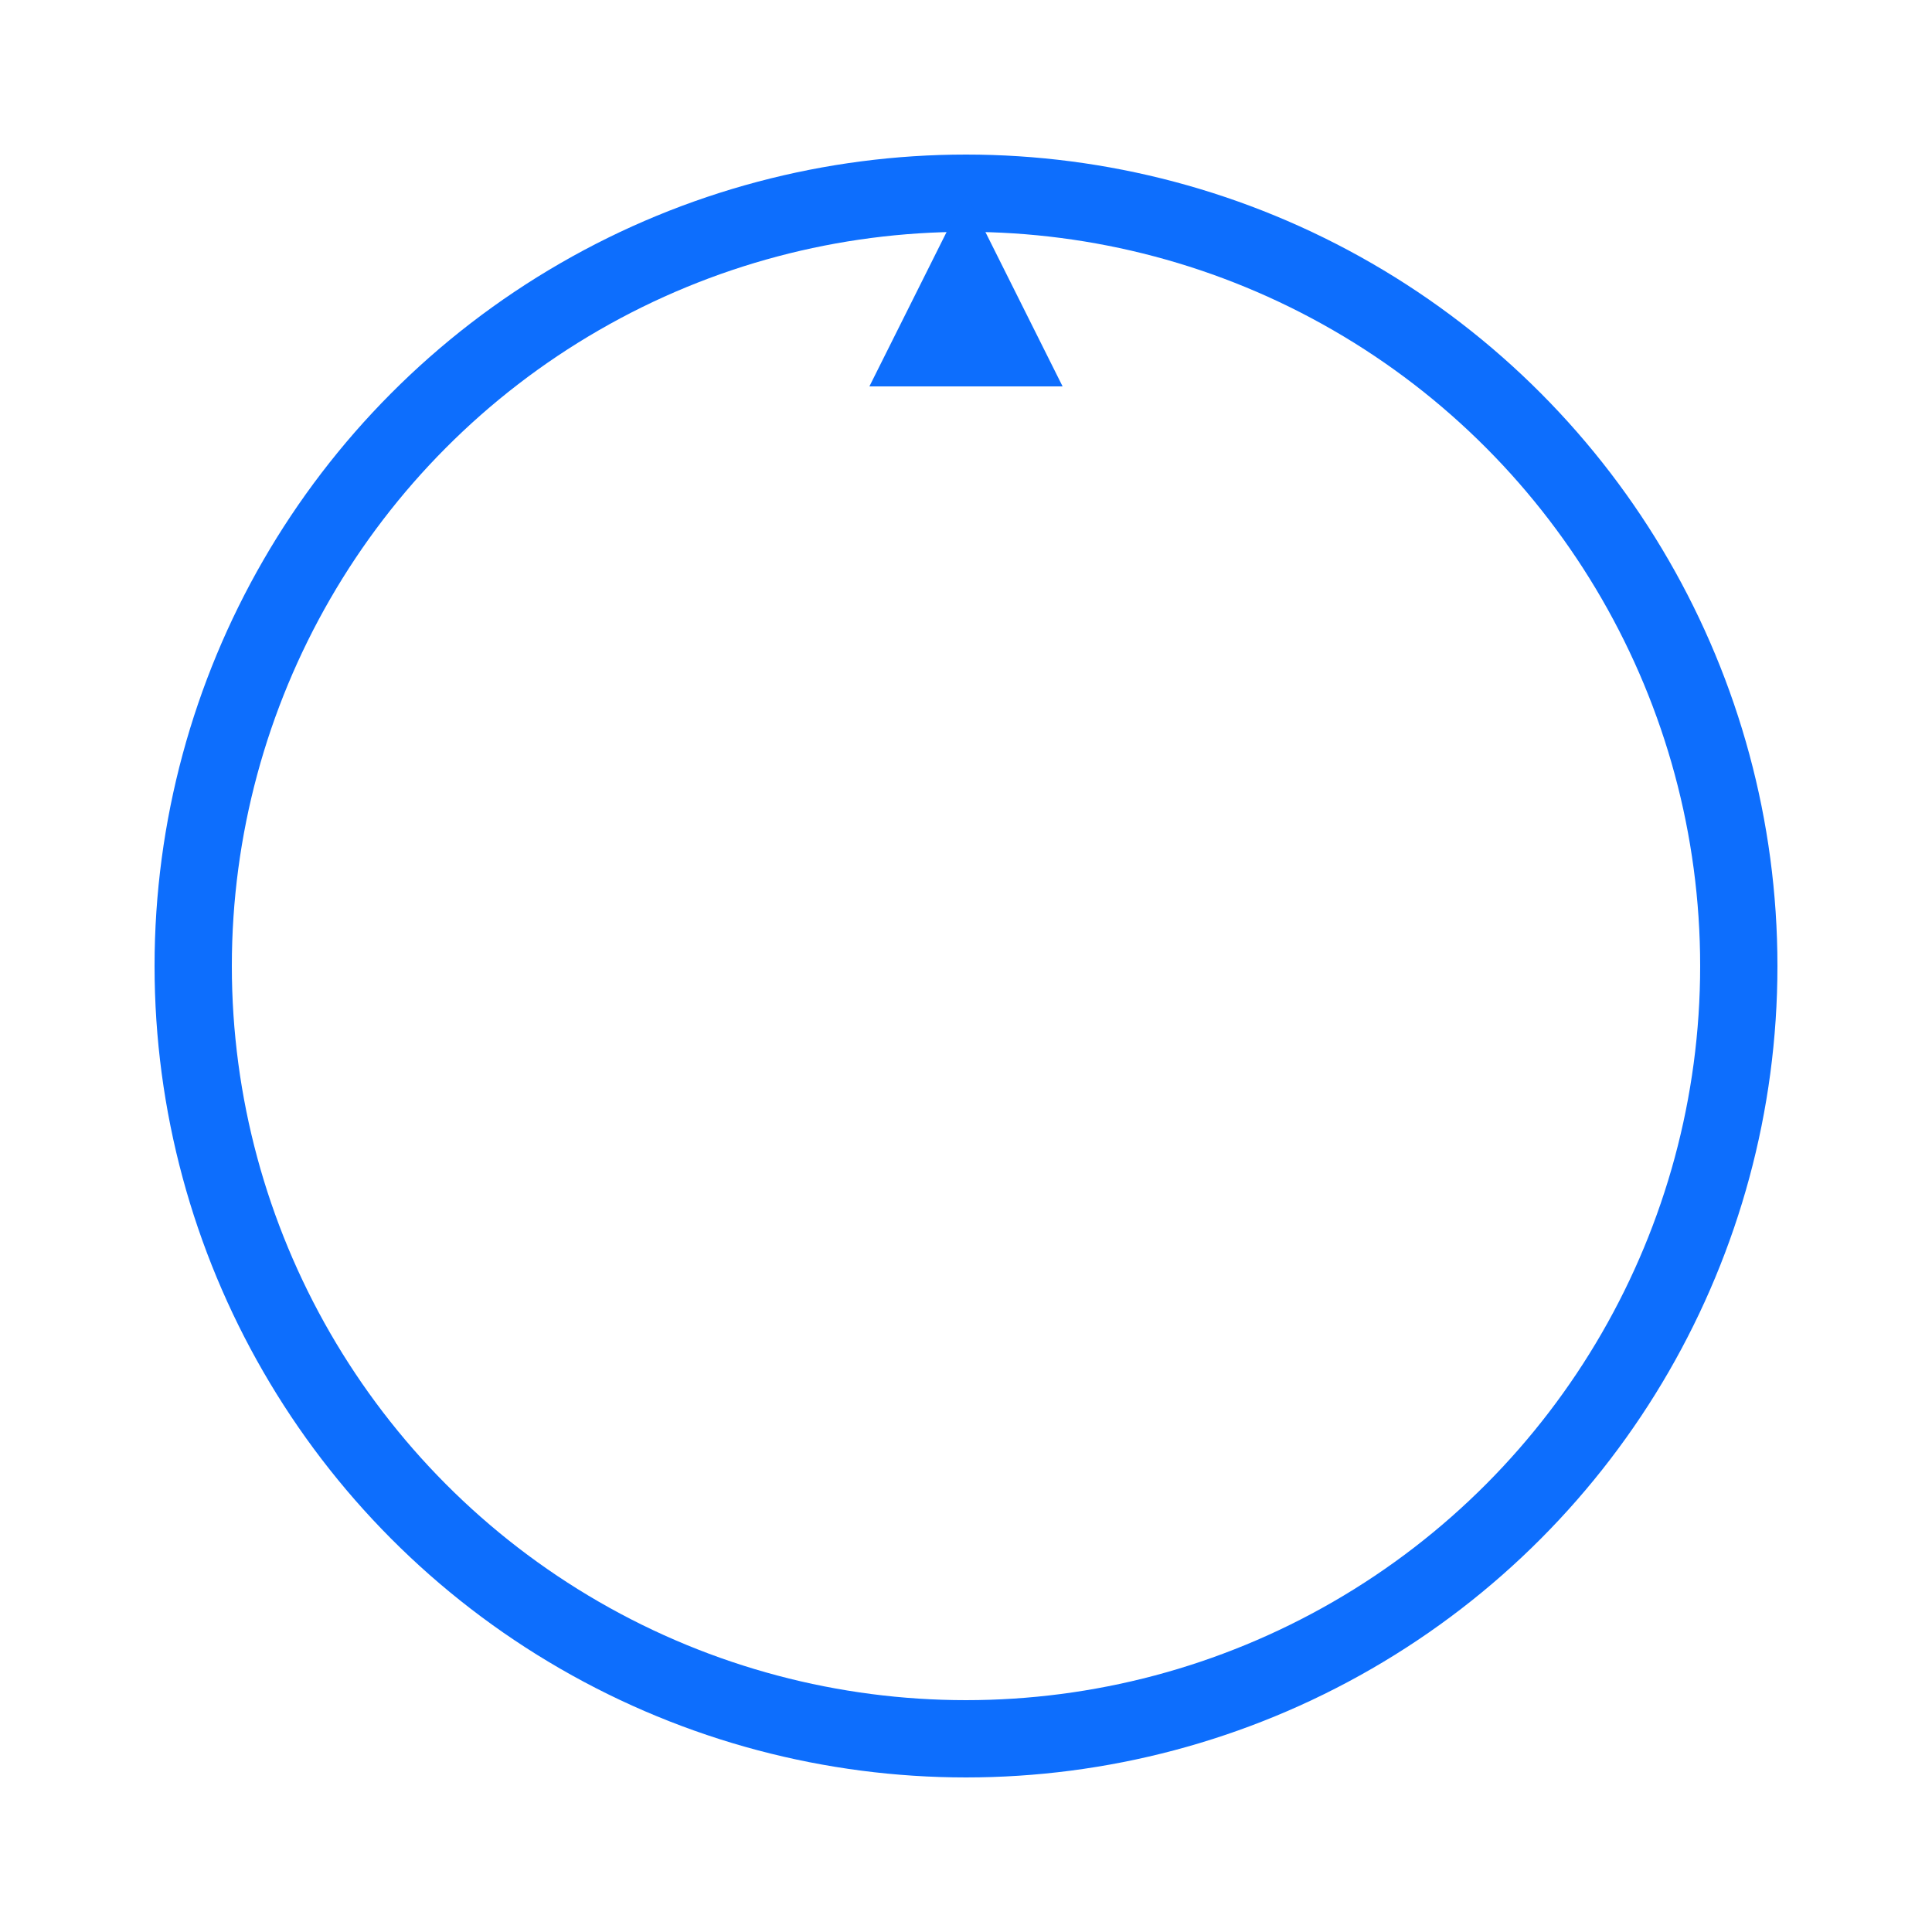 <svg width="100" height="100" viewBox="0 0 100 100" xmlns="http://www.w3.org/2000/svg">
  <circle cx="50" cy="50" r="40" stroke="#0d6efd" stroke-width="4" fill="none"/>
  <path d="M50 10 L55 20 L45 20 Z" fill="#0d6efd">
    <animateTransform attributeName="transform" type="rotate" from="0 50 50" to="360 50 50" dur="2s" repeatCount="indefinite"/>
  </path>
</svg>
